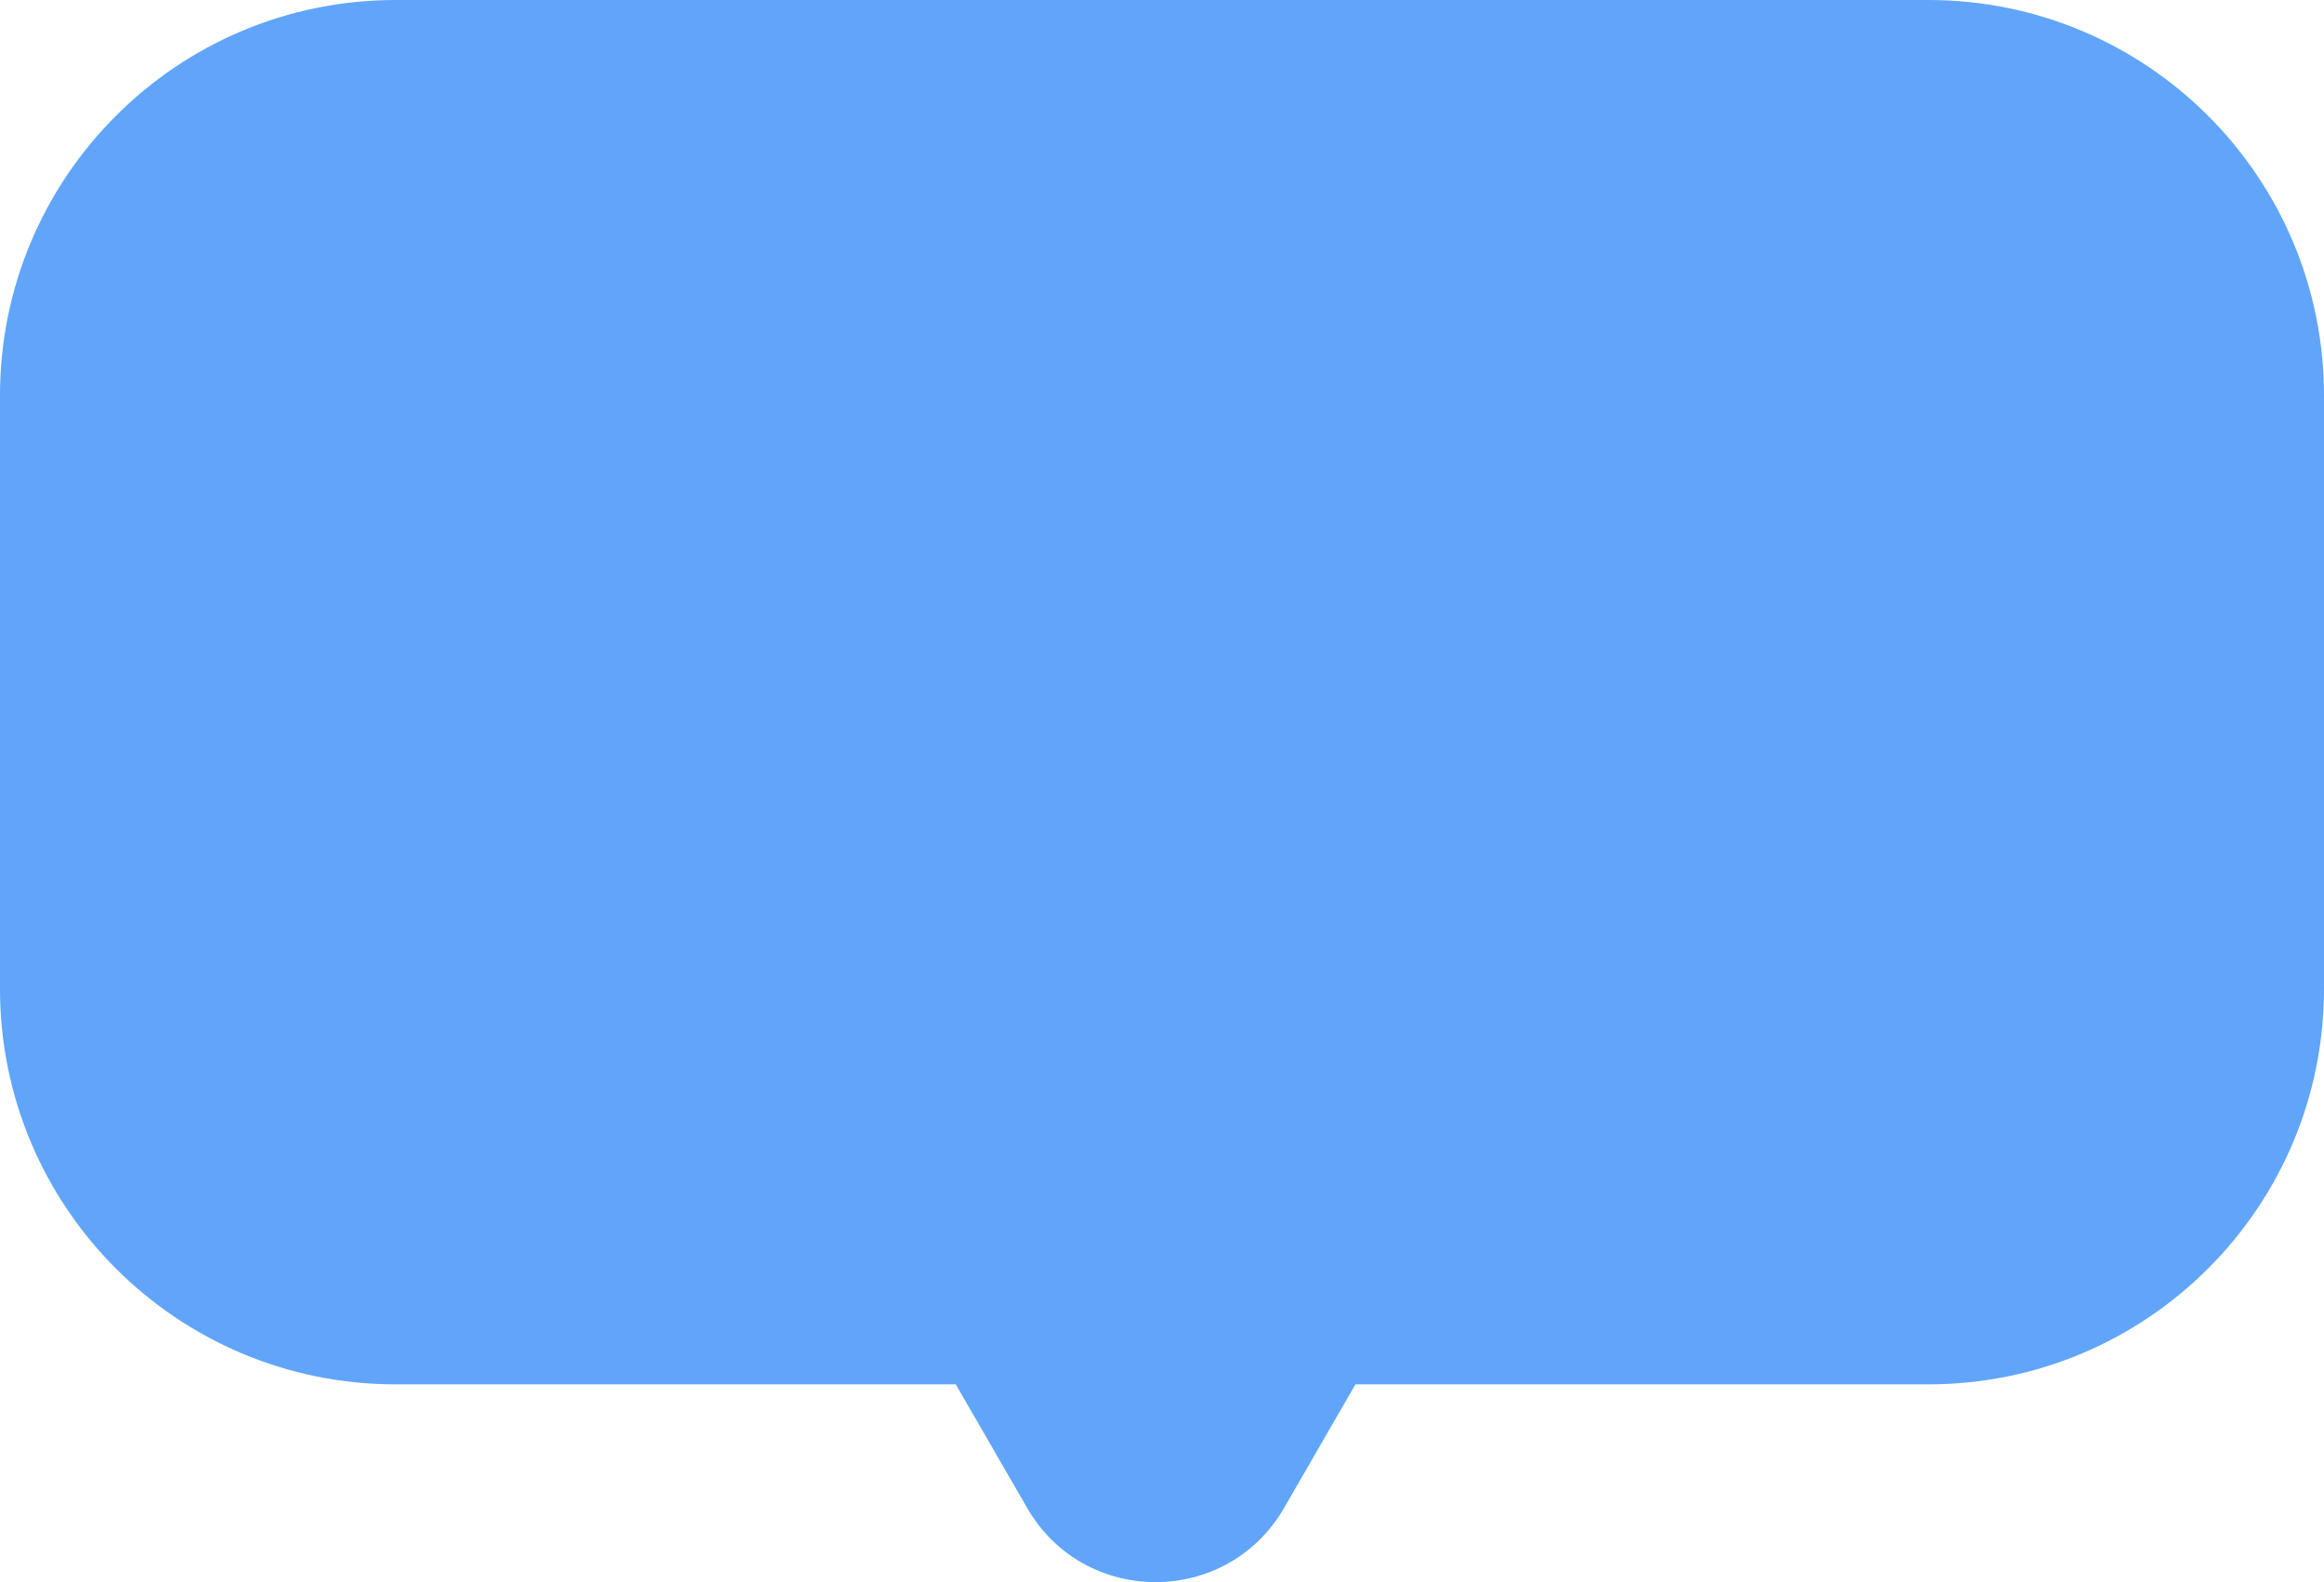 <svg width="47" height="32" viewBox="0 0 47 32" fill="none" xmlns="http://www.w3.org/2000/svg">
<path fill-rule="evenodd" clip-rule="evenodd" d="M8 0C3.582 0 0 3.582 0 8V20C0 24.418 3.582 28 8 28H19.329L20.773 30.5C21.927 32.5 24.814 32.5 25.969 30.5L27.412 28H39C43.418 28 47 24.418 47 20V8C47 3.582 43.418 0 39 0H8Z" fill="#60A5FA"/>
</svg>
